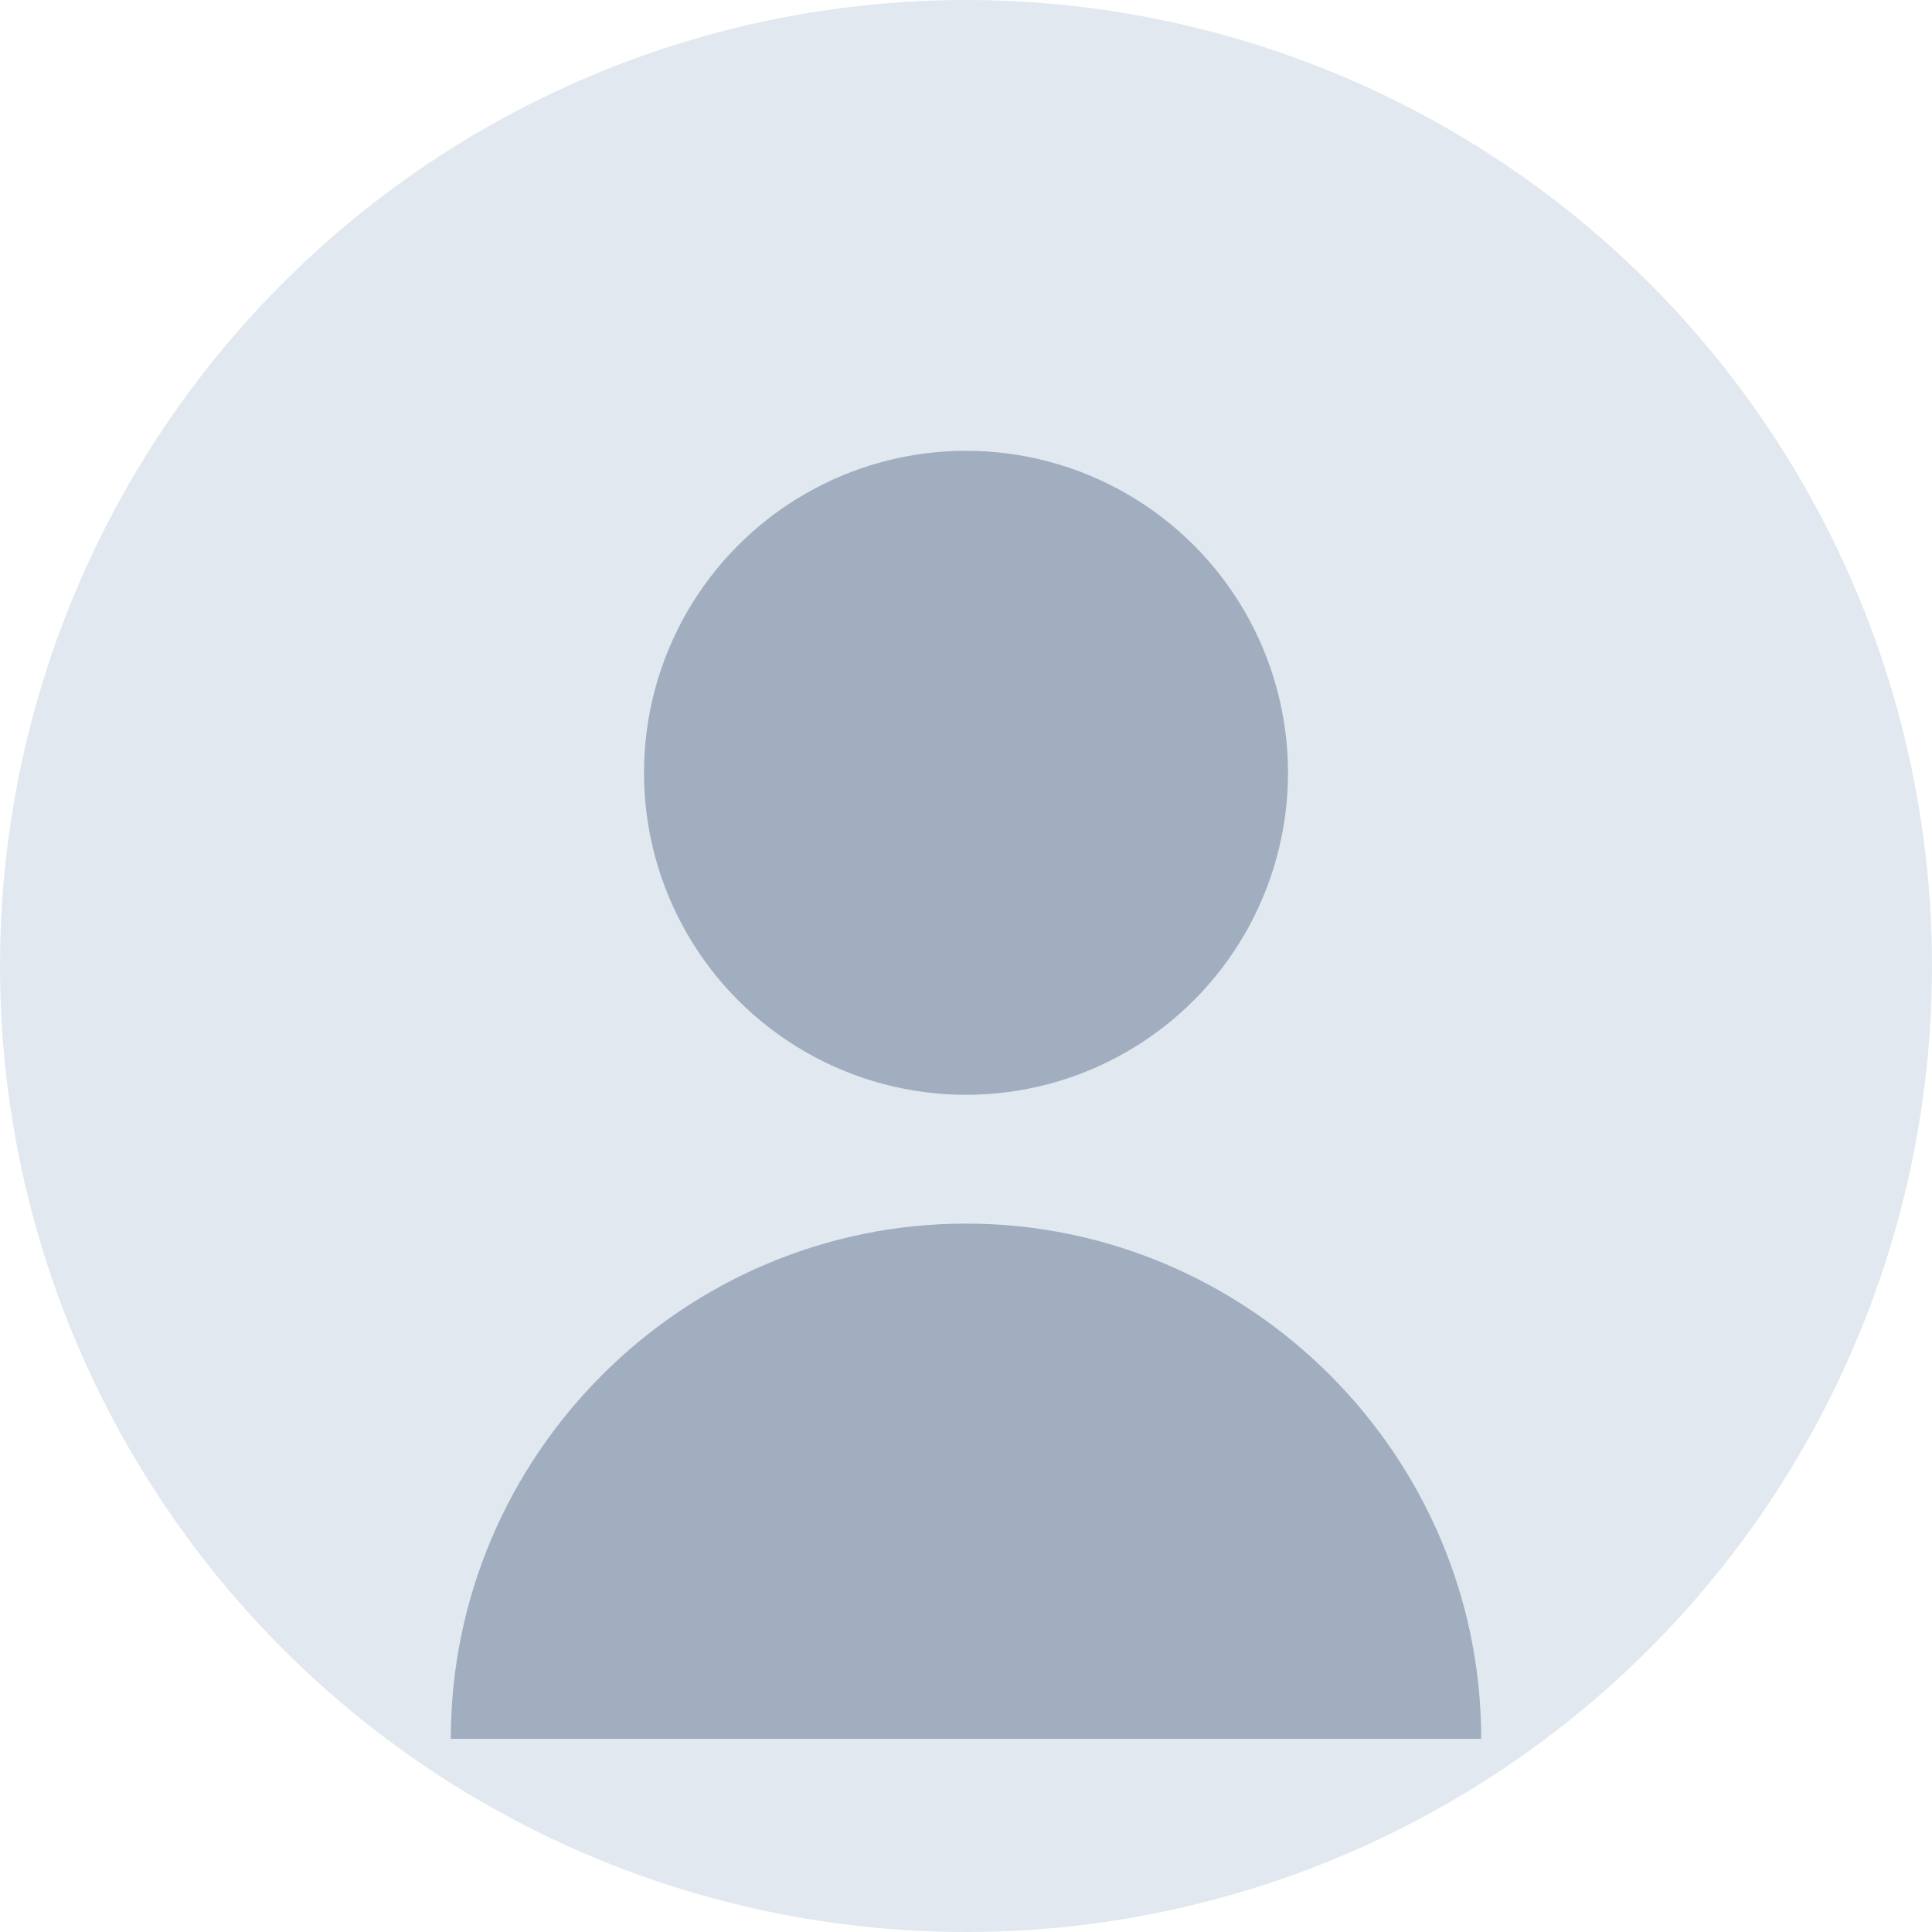 <?xml version="1.0" encoding="UTF-8"?>
<svg width="150px" height="150px" viewBox="0 0 150 150" version="1.1" xmlns="http://www.w3.org/2000/svg">
    <circle fill="#E2E8F0" cx="75" cy="75" r="75"/>
    <circle fill="#A0AEC0" cx="75" cy="60" r="25"/>
    <path fill="#A0AEC0" d="M75,95 C53,95 35,113 35,135 L115,135 C115,113 97,95 75,95"/>
</svg>